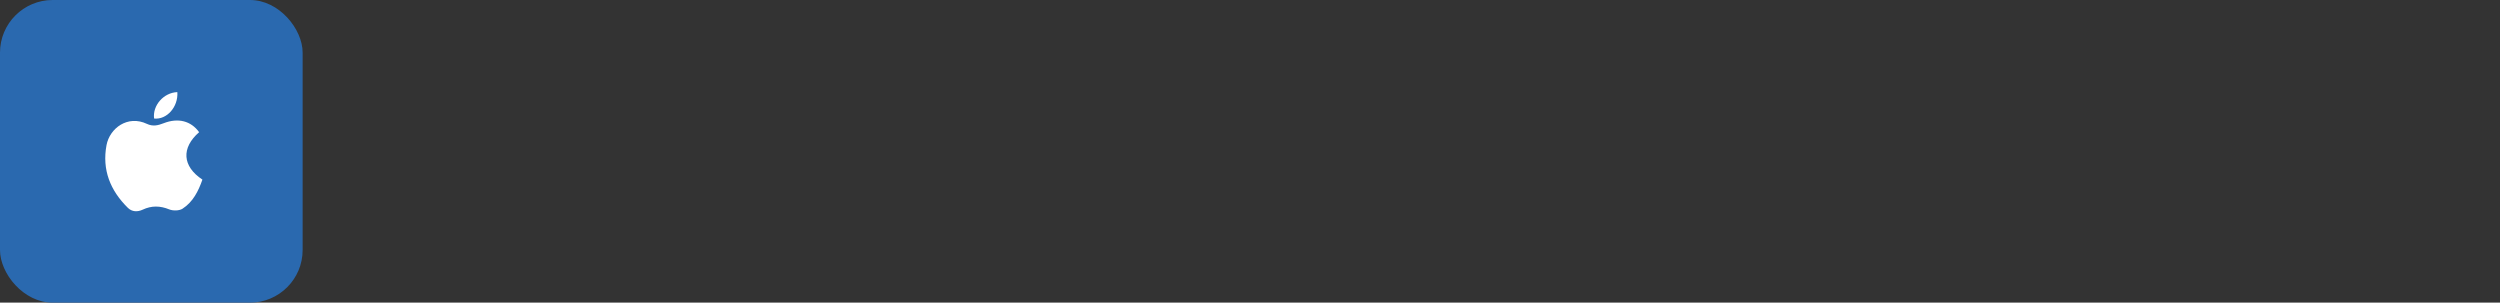<svg width="380" height="46" viewBox="0 0 380 46" fill="none" xmlns="http://www.w3.org/2000/svg">
<rect x="0" y="0" width="380" height="46" fill="#333333" stroke="none"/>
<rect width="46" height="46" rx="8" fill="#2A69AF"/>
<path d="M30.268 20.092C27.528 22.478 27.7 25.273 30.767 27.301C30.161 29.038 29.343 30.69 27.746 31.722C27.246 32.046 26.308 32.062 25.73 31.829C24.334 31.261 23.043 31.235 21.689 31.868C20.904 32.238 20.06 32.209 19.433 31.589C16.766 28.963 15.487 25.815 16.191 22.056C16.671 19.505 19.401 17.437 22.335 18.83C23.25 19.262 24.029 19.06 24.886 18.726C27.074 17.872 29.028 18.375 30.268 20.092Z" fill="white"/>
<path d="M26.957 14C27.109 16.259 25.353 18.223 23.422 18.018C23.166 16.038 24.86 14.081 26.957 14Z" fill="white"/>
</svg>
